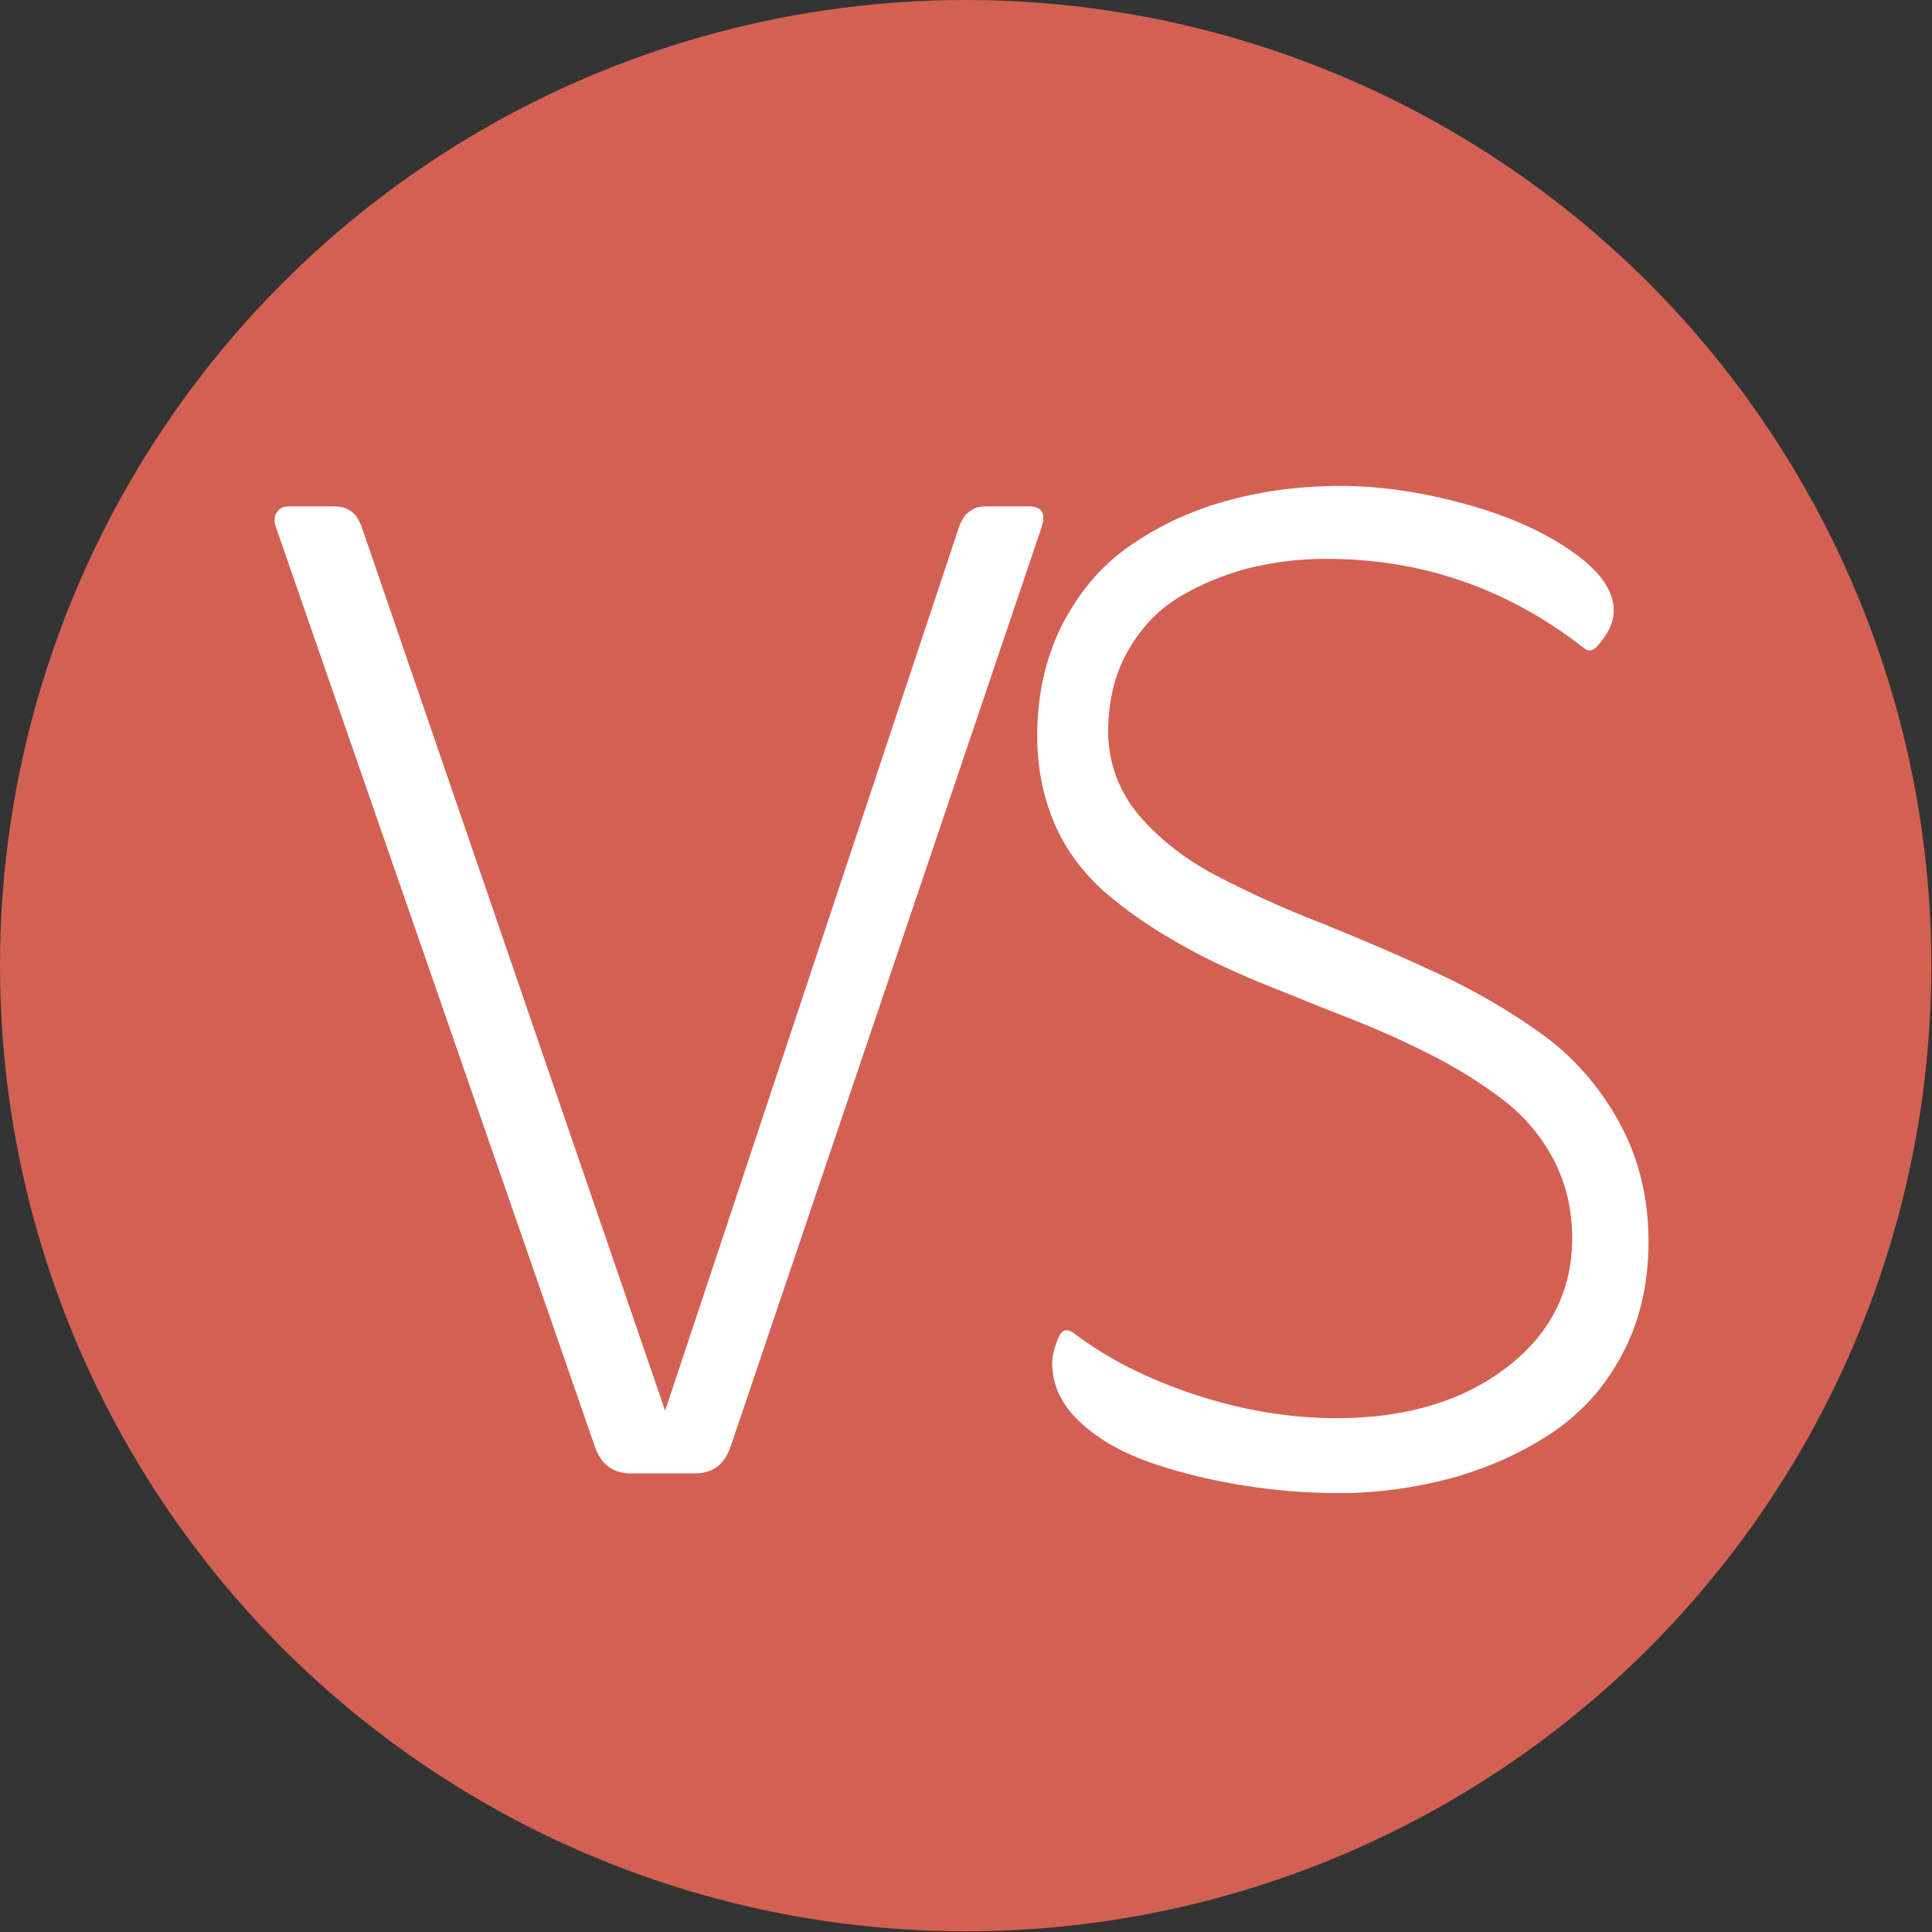 <?xml version="1.0" encoding="utf-8"?>
<!-- Generator: Adobe Illustrator 19.0.1, SVG Export Plug-In . SVG Version: 6.00 Build 0)  -->
<svg version="1.1" xmlns="http://www.w3.org/2000/svg" xmlns:xlink="http://www.w3.org/1999/xlink" x="0px" y="0px"
	 viewBox="0 0 283.5 283.5" style="enable-background:new 0 0 283.5 283.5;" xml:space="preserve">
<rect x="0" y="0" width="283.5" height="283.5" fill="#333333" stroke="none"/>
<style type="text/css">
	.st0{fill:#D36153;}
	.st1{fill:#FFFFFF;}
</style>
<g id="Слой_1">
	<circle class="st0" cx="141.7" cy="141.7" r="141.7"/>
</g>
<g id="Слой_2">
	<path class="st1" d="M40.4,77.1c-0.1-0.3-0.1-0.6-0.1-0.8c0-0.5,0.1-0.9,0.4-1.2c0.4-0.6,1-0.8,1.7-0.8h5.6c0.9,0,1.6,0,2.1,0.1
		c0.5,0.1,1,0.3,1.5,0.7c0.6,0.4,1,1.1,1.4,2L97.6,207l43.2-129.9c0.4-0.9,0.8-1.6,1.4-2c0.6-0.4,1.1-0.7,1.5-0.7
		c0.5-0.1,1.1-0.1,2.1-0.1h5.2c1.4,0,2.1,0.6,2.1,1.7c0,0.4-0.1,0.7-0.2,1.2l-45.7,135.1c-0.9,2.6-2.6,3.9-5.2,3.9h-9.5
		c-2.5,0-4.3-1.3-5.2-3.9L40.4,77.1z"/>
	<path class="st1" d="M152.2,108c0-6,1.2-11.4,3.6-16.2c2.4-4.7,5.6-8.6,9.7-11.5c4.1-2.9,8.8-5.2,14.1-6.7c5.3-1.5,11-2.3,17.1-2.3
		c5.8,0,11.9,0.9,18.1,2.6c6.3,1.7,11.5,4,15.7,6.9c4.2,2.9,6.3,5.8,6.3,8.8c0,1.8-0.9,3.6-2.6,5.4c-0.6,0.6-1.2,0.6-1.9,0
		c-11.2-8.7-23.7-13-37.7-13c-4,0-7.8,0.5-11.5,1.4c-3.7,1-7.1,2.4-10.2,4.3c-3.1,1.9-5.6,4.6-7.5,8c-1.9,3.4-2.8,7.4-2.8,11.9
		c0.1,4.5,1.6,8.5,4.5,12c3,3.5,6.8,6.5,11.4,8.9c4.6,2.4,9.8,4.8,15.5,7c5.7,2.3,11.3,4.7,16.9,7.3c5.6,2.6,10.7,5.6,15.3,8.9
		c4.6,3.3,8.4,7.6,11.3,12.8c2.9,5.2,4.4,11.1,4.4,17.7c0,6.2-1.3,11.8-3.9,16.6c-2.6,4.9-6.1,8.7-10.5,11.6
		c-4.4,2.9-9.2,5-14.5,6.5c-5.3,1.4-10.8,2.2-16.5,2.2c-4.8,0-9.7-0.4-14.5-1.2c-4.8-0.8-9.3-1.9-13.5-3.4c-4.2-1.5-7.6-3.5-10.2-6
		c-2.6-2.5-3.9-5.3-3.9-8.5c0-1.2,0.4-2.6,1.1-4.1c0.5-0.8,1.1-0.9,1.9-0.4c5.1,3.9,11.1,6.9,18.1,9.2c7,2.3,13.9,3.4,20.7,3.4
		c9.9,0,18.2-2.4,24.7-7.3s9.8-11.3,9.8-19.1c0-4.2-0.9-8-2.7-11.5c-1.8-3.4-4.2-6.3-7.3-8.7c-3.1-2.4-6.6-4.6-10.5-6.6
		c-3.9-2-8.1-3.9-12.5-5.6c-4.4-1.7-8.7-3.5-13-5.2c-4.3-1.8-8.4-3.7-12.3-6c-3.9-2.2-7.4-4.7-10.4-7.3c-3-2.7-5.5-5.9-7.2-9.8
		C153.1,117.1,152.2,112.7,152.2,108z"/>
</g>
</svg>
